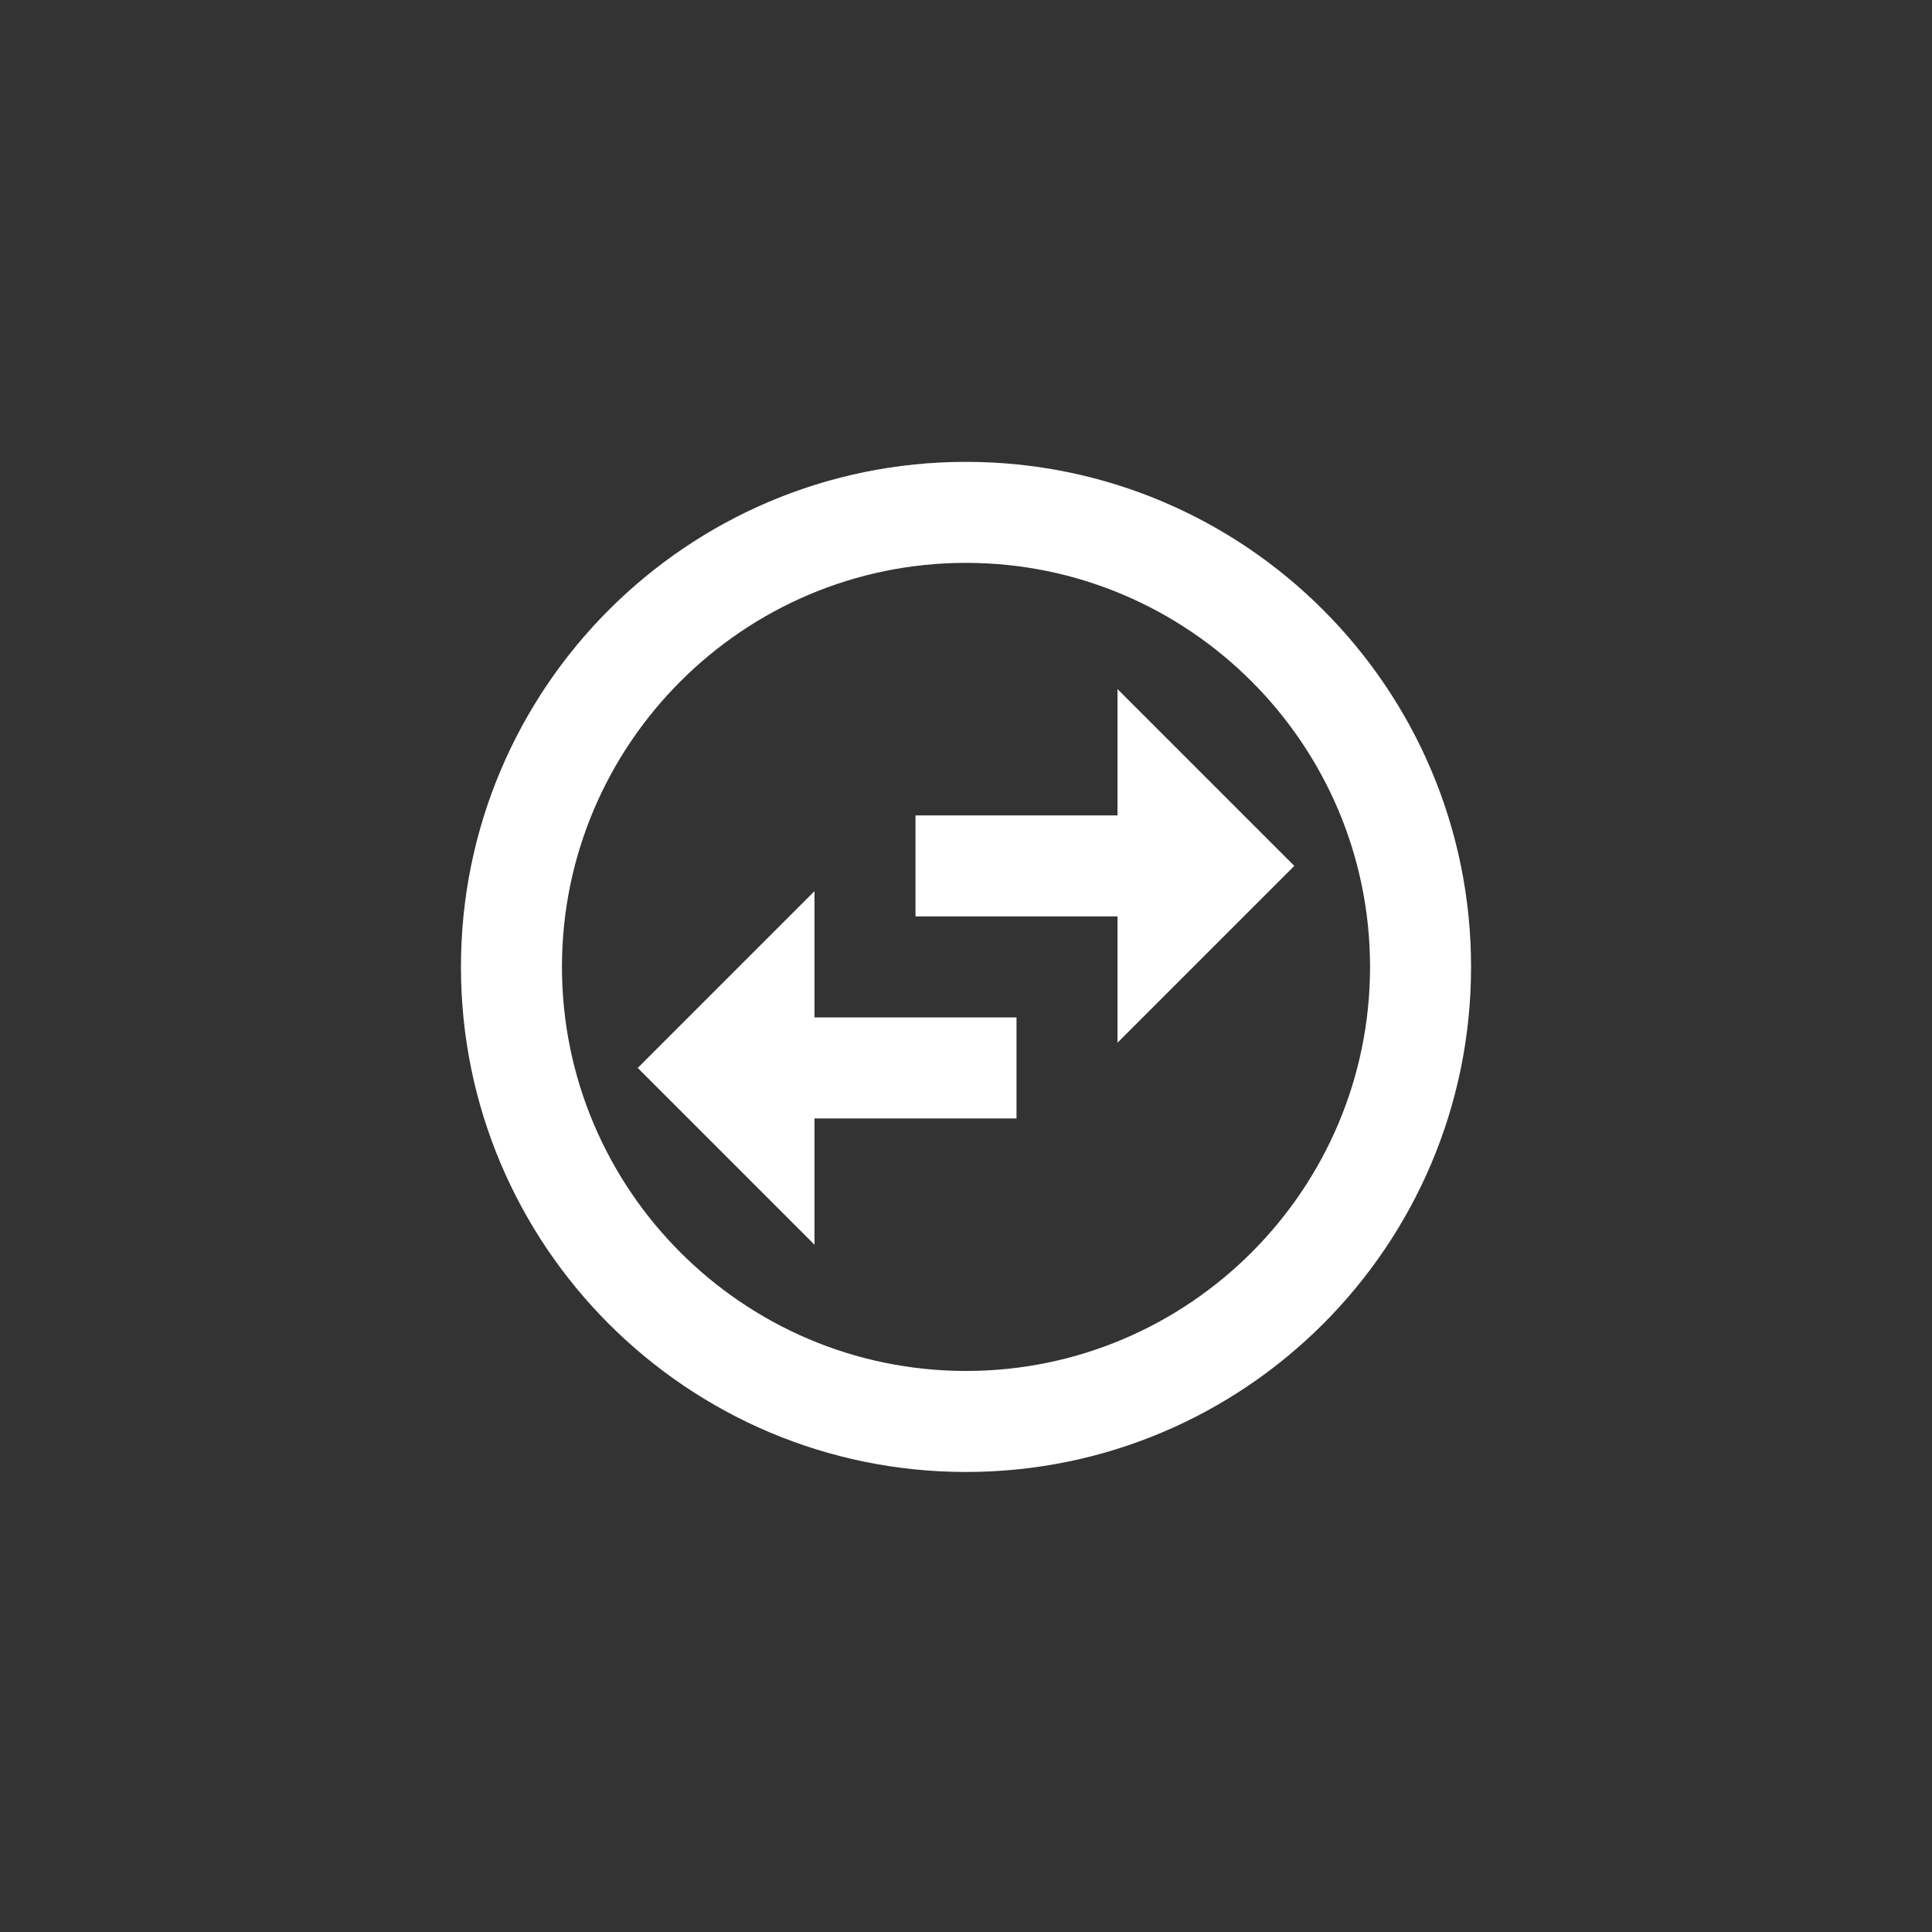 <?xml version="1.0" encoding="UTF-8" standalone="no"?>
<!-- Created with Inkscape (http://www.inkscape.org/) -->

<svg
   xmlns:dc="http://purl.org/dc/elements/1.1/"
   xmlns:cc="http://creativecommons.org/ns#"
   xmlns:rdf="http://www.w3.org/1999/02/22-rdf-syntax-ns#"
   xmlns:svg="http://www.w3.org/2000/svg"
   xmlns="http://www.w3.org/2000/svg"
   xmlns:sodipodi="http://sodipodi.sourceforge.net/DTD/sodipodi-0.dtd"
   xmlns:inkscape="http://www.inkscape.org/namespaces/inkscape"
   width="24"
   height="24"
   viewBox="0 0 6.35 6.35"
   version="1.1"
   id="svg20037"
   inkscape:version="0.92.1 r15371"
   sodipodi:docname="arrows_nobgd.svg">
  <rect x="0" y="0" width="6.35" height="6.35" fill="#333333" stroke="none"/>
  <defs
     id="defs20031">
    <filter
       height="1.096"
       y="-0.048"
       width="1.096"
       x="-0.048"
       id="filter3829-3-6"
       style="color-interpolation-filters:sRGB">
      <feGaussianBlur
         id="feGaussianBlur3831-4"
         stdDeviation="0.209" />
    </filter>
  </defs>
  <sodipodi:namedview
     id="base"
     pagecolor="#ffffff"
     bordercolor="#666666"
     borderopacity="1.0"
     inkscape:pageopacity="0.0"
     inkscape:pageshadow="2"
     inkscape:zoom="15.839192"
     inkscape:cx="15.128114"
     inkscape:cy="5.3514789"
     inkscape:document-units="px"
     inkscape:current-layer="layer1"
     showgrid="false"
     units="px"
     inkscape:window-width="1078"
     inkscape:window-height="1191"
     inkscape:window-x="-7"
     inkscape:window-y="657"
     inkscape:window-maximized="0"
     showguides="true"
     inkscape:guide-bbox="true"
     inkscape:snap-bbox="true"
     inkscape:bbox-paths="true"
     inkscape:bbox-nodes="true"
     inkscape:snap-bbox-edge-midpoints="true"
     inkscape:snap-bbox-midpoints="true"
     inkscape:snap-nodes="false">
    <sodipodi:guide
       position="3.175,3.175"
       orientation="0,1"
       id="guide7591"
       inkscape:locked="false"
       inkscape:label=""
       inkscape:color="rgb(0,0,255)" />
    <sodipodi:guide
       position="3.175,3.175"
       orientation="1,0"
       id="guide7593"
       inkscape:locked="false"
       inkscape:label=""
       inkscape:color="rgb(0,0,255)" />
    <sodipodi:guide
       position="0.529,6.431"
       orientation="1,0"
       id="guide7601"
       inkscape:locked="false"
       inkscape:label=""
       inkscape:color="rgb(0,0,255)" />
    <sodipodi:guide
       position="5.821,6.114"
       orientation="1,0"
       id="guide7603"
       inkscape:locked="false"
       inkscape:label=""
       inkscape:color="rgb(0,0,255)" />
    <sodipodi:guide
       position="-1.871,5.821"
       orientation="0,1"
       id="guide7605"
       inkscape:locked="false"
       inkscape:label=""
       inkscape:color="rgb(0,0,255)" />
    <sodipodi:guide
       position="-1.654,0.529"
       orientation="0,1"
       id="guide7607"
       inkscape:locked="false"
       inkscape:label=""
       inkscape:color="rgb(0,0,255)" />
  </sodipodi:namedview>
  <g
     inkscape:label="Capa 1"
     inkscape:groupmode="layer"
     id="layer1"
     transform="translate(0,-290.65)">
    <g
       display="none"
       id="g9991"
       style="display:none;fill:#ff00ff;stroke-width:1"
       transform="matrix(0.265,0,0,0.265,0,290.65)">
      <g
         id="g9983"
         style="fill:#ff00ff;stroke-width:1" />
      <g
         id="g9989"
         display="inline"
         style="display:inline;fill:#ff00ff;stroke-width:1">
        <path
           inkscape:connector-curvature="0"
           id="path9985"
           d="m 12,12 c 2.21,0 4,-1.79 4,-4 C 16,5.79 14.21,4 12,4 9.79,4 8,5.79 8,8 c 0,2.21 1.79,4 4,4 z m 0,-6 c 1.1,0 2,0.9 2,2 0,1.1 -0.9,2 -2,2 -1.1,0 -2,-0.9 -2,-2 0,-1.1 0.9,-2 2,-2 z"
           style="fill:#ff00ff;stroke-width:1" />
        <path
           inkscape:connector-curvature="0"
           id="path9987"
           d="m 12,13 c -2.67,0 -8,1.34 -8,4 v 2 c 0,0.55 0.45,1 1,1 h 14 c 0.55,0 1,-0.45 1,-1 v -2 c 0,-2.66 -5.33,-4 -8,-4 z m 6,5 H 6 V 17.01 C 6.2,16.29 9.3,15 12,15 c 2.7,0 5.8,1.29 6,2 z"
           style="fill:#ff00ff;stroke-width:1" />
      </g>
    </g>
    <g
       display="none"
       id="g10001"
       style="display:none;fill:#ff00ff;stroke-width:1"
       transform="matrix(0.265,0,0,0.265,0,290.65)">
      <g
         id="g9993"
         style="fill:#ff00ff;stroke-width:1" />
      <g
         id="g9999"
         display="inline"
         style="display:inline;fill:#ff00ff;stroke-width:1">
        <path
           inkscape:connector-curvature="0"
           id="path9995"
           d="m 12,12 c 2.21,0 4,-1.79 4,-4 C 16,5.79 14.21,4 12,4 9.79,4 8,5.79 8,8 c 0,2.21 1.79,4 4,4 z m 0,-6 c 1.1,0 2,0.9 2,2 0,1.1 -0.9,2 -2,2 -1.1,0 -2,-0.9 -2,-2 0,-1.1 0.9,-2 2,-2 z"
           style="fill:#ff00ff;stroke-width:1" />
        <path
           inkscape:connector-curvature="0"
           id="path9997"
           d="m 12,13 c -2.67,0 -8,1.34 -8,4 v 3 h 16 v -3 c 0,-2.66 -5.33,-4 -8,-4 z m 6,5 H 6 V 17.01 C 6.2,16.29 9.3,15 12,15 c 2.7,0 5.8,1.29 6,2 z"
           style="fill:#ff00ff;stroke-width:1" />
      </g>
    </g>
    <g
       display="none"
       id="g10021"
       style="display:none;fill:#ff00ff;stroke-width:1"
       transform="matrix(0.265,0,0,0.265,0,290.65)">
      <g
         id="g10009"
         style="fill:#ff00ff;stroke-width:1" />
      <g
         id="g10019"
         display="inline"
         style="display:inline;fill:#ff00ff;stroke-width:1">
        <circle
           id="circle10011"
           r="2"
           cy="8"
           cx="12"
           style="opacity:0.3;fill:#ff00ff;stroke-width:1" />
        <path
           inkscape:connector-curvature="0"
           id="path10013"
           d="M 12,15 C 9.3,15 6.2,16.29 6,17.01 V 18 h 12 v -1 c -0.2,-0.71 -3.3,-2 -6,-2 z"
           style="opacity:0.3;fill:#ff00ff;stroke-width:1" />
        <path
           inkscape:connector-curvature="0"
           id="path10015"
           d="m 12,12 c 2.21,0 4,-1.79 4,-4 C 16,5.79 14.21,4 12,4 9.79,4 8,5.79 8,8 c 0,2.21 1.79,4 4,4 z m 0,-6 c 1.1,0 2,0.9 2,2 0,1.1 -0.9,2 -2,2 -1.1,0 -2,-0.9 -2,-2 0,-1.1 0.9,-2 2,-2 z"
           style="fill:#ff00ff;stroke-width:1" />
        <path
           inkscape:connector-curvature="0"
           id="path10017"
           d="m 12,13 c -2.67,0 -8,1.34 -8,4 v 3 h 16 v -3 c 0,-2.66 -5.33,-4 -8,-4 z m 6,5 H 6 V 17.01 C 6.2,16.29 9.3,15 12,15 c 2.7,0 5.8,1.29 6,2 z"
           style="fill:#ff00ff;stroke-width:1" />
      </g>
    </g>
    <g
       display="none"
       id="g10031"
       style="display:none;fill:#ff00ff;stroke-width:1"
       transform="matrix(0.265,0,0,0.265,0,290.65)">
      <g
         id="g10023"
         style="fill:#ff00ff;stroke-width:1" />
      <g
         id="g10029"
         display="inline"
         style="display:inline;fill:#ff00ff;stroke-width:1">
        <path
           inkscape:connector-curvature="0"
           id="path10025"
           d="m 12,12 c 2.21,0 4,-1.79 4,-4 C 16,5.79 14.21,4 12,4 9.79,4 8,5.79 8,8 c 0,2.21 1.79,4 4,4 z m 0,-6 c 1.1,0 2,0.9 2,2 0,1.1 -0.9,2 -2,2 -1.1,0 -2,-0.9 -2,-2 0,-1.1 0.9,-2 2,-2 z"
           style="fill:#ff00ff;stroke-width:1" />
        <path
           inkscape:connector-curvature="0"
           id="path10027"
           d="m 12,13 c -2.67,0 -8,1.34 -8,4 v 3 h 16 v -3 c 0,-2.66 -5.33,-4 -8,-4 z m 6,5 H 6 V 17.01 C 6.2,16.29 9.3,15 12,15 c 2.7,0 5.8,1.29 6,2 z"
           style="fill:#ff00ff;stroke-width:1" />
      </g>
    </g>
    <g
       style="stroke-width:0.939"
       id="g13152"
       transform="matrix(0.198,0,0,0.198,0.793,291.443)">
      <g
         display="none"
         id="g13148"
         style="display:none;stroke-width:0.939" />
      <path
         id="path13150"
         d="M 0,0 H 24 V 24 H 0 Z"
         style="fill:none;stroke-width:0.939"
         inkscape:connector-curvature="0" />
    </g>
    <g
       display="none"
       id="g13158"
       style="display:none;stroke-width:0.939"
       transform="matrix(0.198,0,0,0.198,0.793,291.443)">
      <g
         style="stroke-width:0.939"
         id="g13154" />
      <path
         id="path13156"
         d="M 19,3 H 18 V 2 C 18,1.45 17.55,1 17,1 V 1 C 16.45,1 16,1.45 16,2 V 3 H 8 V 2 C 8,1.45 7.55,1 7,1 V 1 C 6.45,1 6,1.45 6,2 V 3 H 5 C 3.89,3 3,3.9 3,5 v 14 c 0,1.1 0.9,2 2,2 h 14 c 1.1,0 2,-0.9 2,-2 V 5 C 21,3.9 20.1,3 19,3 Z m -7,3 c 1.66,0 3,1.34 3,3 0,1.66 -1.34,3 -3,3 C 10.34,12 9,10.66 9,9 9,7.34 10.34,6 12,6 Z m 6,12 H 6 v -1 c 0,-2 4,-3.1 6,-3.1 2,0 6,1.1 6,3.1 z"
         display="inline"
         style="display:inline;stroke-width:0.939"
         inkscape:connector-curvature="0" />
    </g>
    <g
       display="none"
       id="g13164"
       style="display:none;stroke-width:0.939"
       transform="matrix(0.198,0,0,0.198,0.793,291.443)">
      <g
         style="stroke-width:0.939"
         id="g13160" />
      <path
         id="path13162"
         d="M 21,3 H 18 V 1 H 16 V 3 H 8 V 1 H 6 V 3 H 3 v 18 h 18 z m -9,3 c 1.66,0 3,1.34 3,3 0,1.66 -1.34,3 -3,3 C 10.34,12 9,10.66 9,9 9,7.34 10.34,6 12,6 Z m 6,12 H 6 v -1 c 0,-2 4,-3.1 6,-3.1 2,0 6,1.1 6,3.1 z"
         display="inline"
         style="display:inline;stroke-width:0.939"
         inkscape:connector-curvature="0" />
    </g>
    <g
       display="none"
       id="g13192"
       style="display:none;stroke-width:0.939"
       transform="matrix(0.198,0,0,0.198,0.793,291.443)">
      <g
         style="stroke-width:0.939"
         id="g13178" />
      <g
         id="g13190"
         display="inline"
         style="display:inline;stroke-width:0.939">
        <path
           id="path13180"
           d="M 16,5 H 8 6 5 V 19 H 19 V 5 h -1 z m -4,1 c 1.65,0 3,1.35 3,3 0,1.65 -1.35,3 -3,3 C 10.35,12 9,10.65 9,9 9,7.35 10.35,6 12,6 Z m 6,12 H 6 v -1.53 c 0,-2.5 3.97,-3.58 6,-3.58 2.03,0 6,1.08 6,3.58 z"
           style="opacity:0.3;stroke-width:0.939"
           inkscape:connector-curvature="0" />
        <g
           style="stroke-width:0.939"
           id="g13188">
          <path
             style="stroke-width:0.939"
             id="path13182"
             d="M 20.84,4.22 C 20.79,4.1 20.73,3.99 20.66,3.88 20.52,3.67 20.33,3.48 20.12,3.34 20.01,3.27 19.9,3.21 19.78,3.16 19.54,3.06 19.28,3 19,3 H 18 V 1 H 16 V 3 H 8 V 1 H 6 V 3 H 5 C 4.58,3 4.2,3.13 3.88,3.34 3.67,3.48 3.48,3.67 3.34,3.88 3.27,3.99 3.21,4.1 3.16,4.22 3.06,4.46 3,4.72 3,5 v 14 c 0,1.1 0.89,2 2,2 h 14 c 0.28,0 0.54,-0.06 0.78,-0.16 0.12,-0.05 0.23,-0.11 0.34,-0.18 0.21,-0.14 0.4,-0.33 0.54,-0.54 C 20.87,19.8 21,19.41 21,19 V 5 C 21,4.72 20.94,4.46 20.84,4.22 Z M 19,19 H 5 V 5 h 1 2 8 2 1 z"
             inkscape:connector-curvature="0" />
          <path
             style="stroke-width:0.939"
             id="path13184"
             d="m 12,12.88 c -2.03,0 -6,1.08 -6,3.58 V 18 h 12 v -1.53 c 0,-2.51 -3.97,-3.59 -6,-3.59 z M 8.31,16 C 9,15.44 10.69,14.88 12,14.88 c 1.31,0 3.01,0.56 3.69,1.12 z"
             inkscape:connector-curvature="0" />
          <path
             style="stroke-width:0.939"
             id="path13186"
             d="m 12,12 c 1.65,0 3,-1.35 3,-3 0,-1.65 -1.35,-3 -3,-3 -1.65,0 -3,1.35 -3,3 0,1.65 1.35,3 3,3 z m 0,-4 c 0.55,0 1,0.45 1,1 0,0.55 -0.45,1 -1,1 -0.55,0 -1,-0.45 -1,-1 0,-0.55 0.45,-1 1,-1 z"
             inkscape:connector-curvature="0" />
        </g>
      </g>
    </g>
    <g
       display="none"
       id="g13198"
       style="display:none;stroke-width:0.939"
       transform="matrix(0.198,0,0,0.198,0.793,291.443)">
      <g
         style="stroke-width:0.939"
         id="g13194" />
      <path
         id="path13196"
         d="M 19,3 H 18 V 1 H 16 V 3 H 8 V 1 H 6 V 3 H 5 C 3.89,3 3,3.9 3,5 v 14 c 0,1.1 0.89,2 2,2 h 14 c 1.1,0 2,-0.9 2,-2 V 5 C 21,3.9 20.1,3 19,3 Z m -7,3 c 1.66,0 3,1.34 3,3 0,1.66 -1.34,3 -3,3 C 10.34,12 9,10.66 9,9 9,7.34 10.34,6 12,6 Z m 6,12 H 6 v -1 c 0,-2 4,-3.1 6,-3.1 2,0 6,1.1 6,3.1 z"
         display="inline"
         style="display:inline;stroke-width:0.939"
         inkscape:connector-curvature="0" />
    </g>
    <g
       style="stroke-width:0.937"
       id="g13108"
       transform="matrix(0.166,0,0,0.166,1.183,291.836)">
      <g
         style="fill:#ffffff;stroke-width:0.937"
         id="g13106">
        <path
           inkscape:connector-curvature="0"
           d="M 12,2 C 6.48,2 2,6.48 2,12 2,17.52 6.48,22 12,22 17.52,22 22,17.52 22,12 22,6.48 17.52,2 12,2 Z m 0,18 C 7.59,20 4,16.41 4,12 4,7.59 7.59,4 12,4 c 4.41,0 8,3.59 8,8 0,4.41 -3.59,8 -8,8 z"
           id="path13100" />
        <polygon
           points="15,6.5 15,9 11,9 11,11 15,11 15,13.5 18.5,10 "
           id="polygon13102" />
        <polygon
           points="9,10.5 5.5,14 9,17.5 9,15 13,15 13,13 9,13 "
           id="polygon13104" />
      </g>
    </g>
  </g>
</svg>
